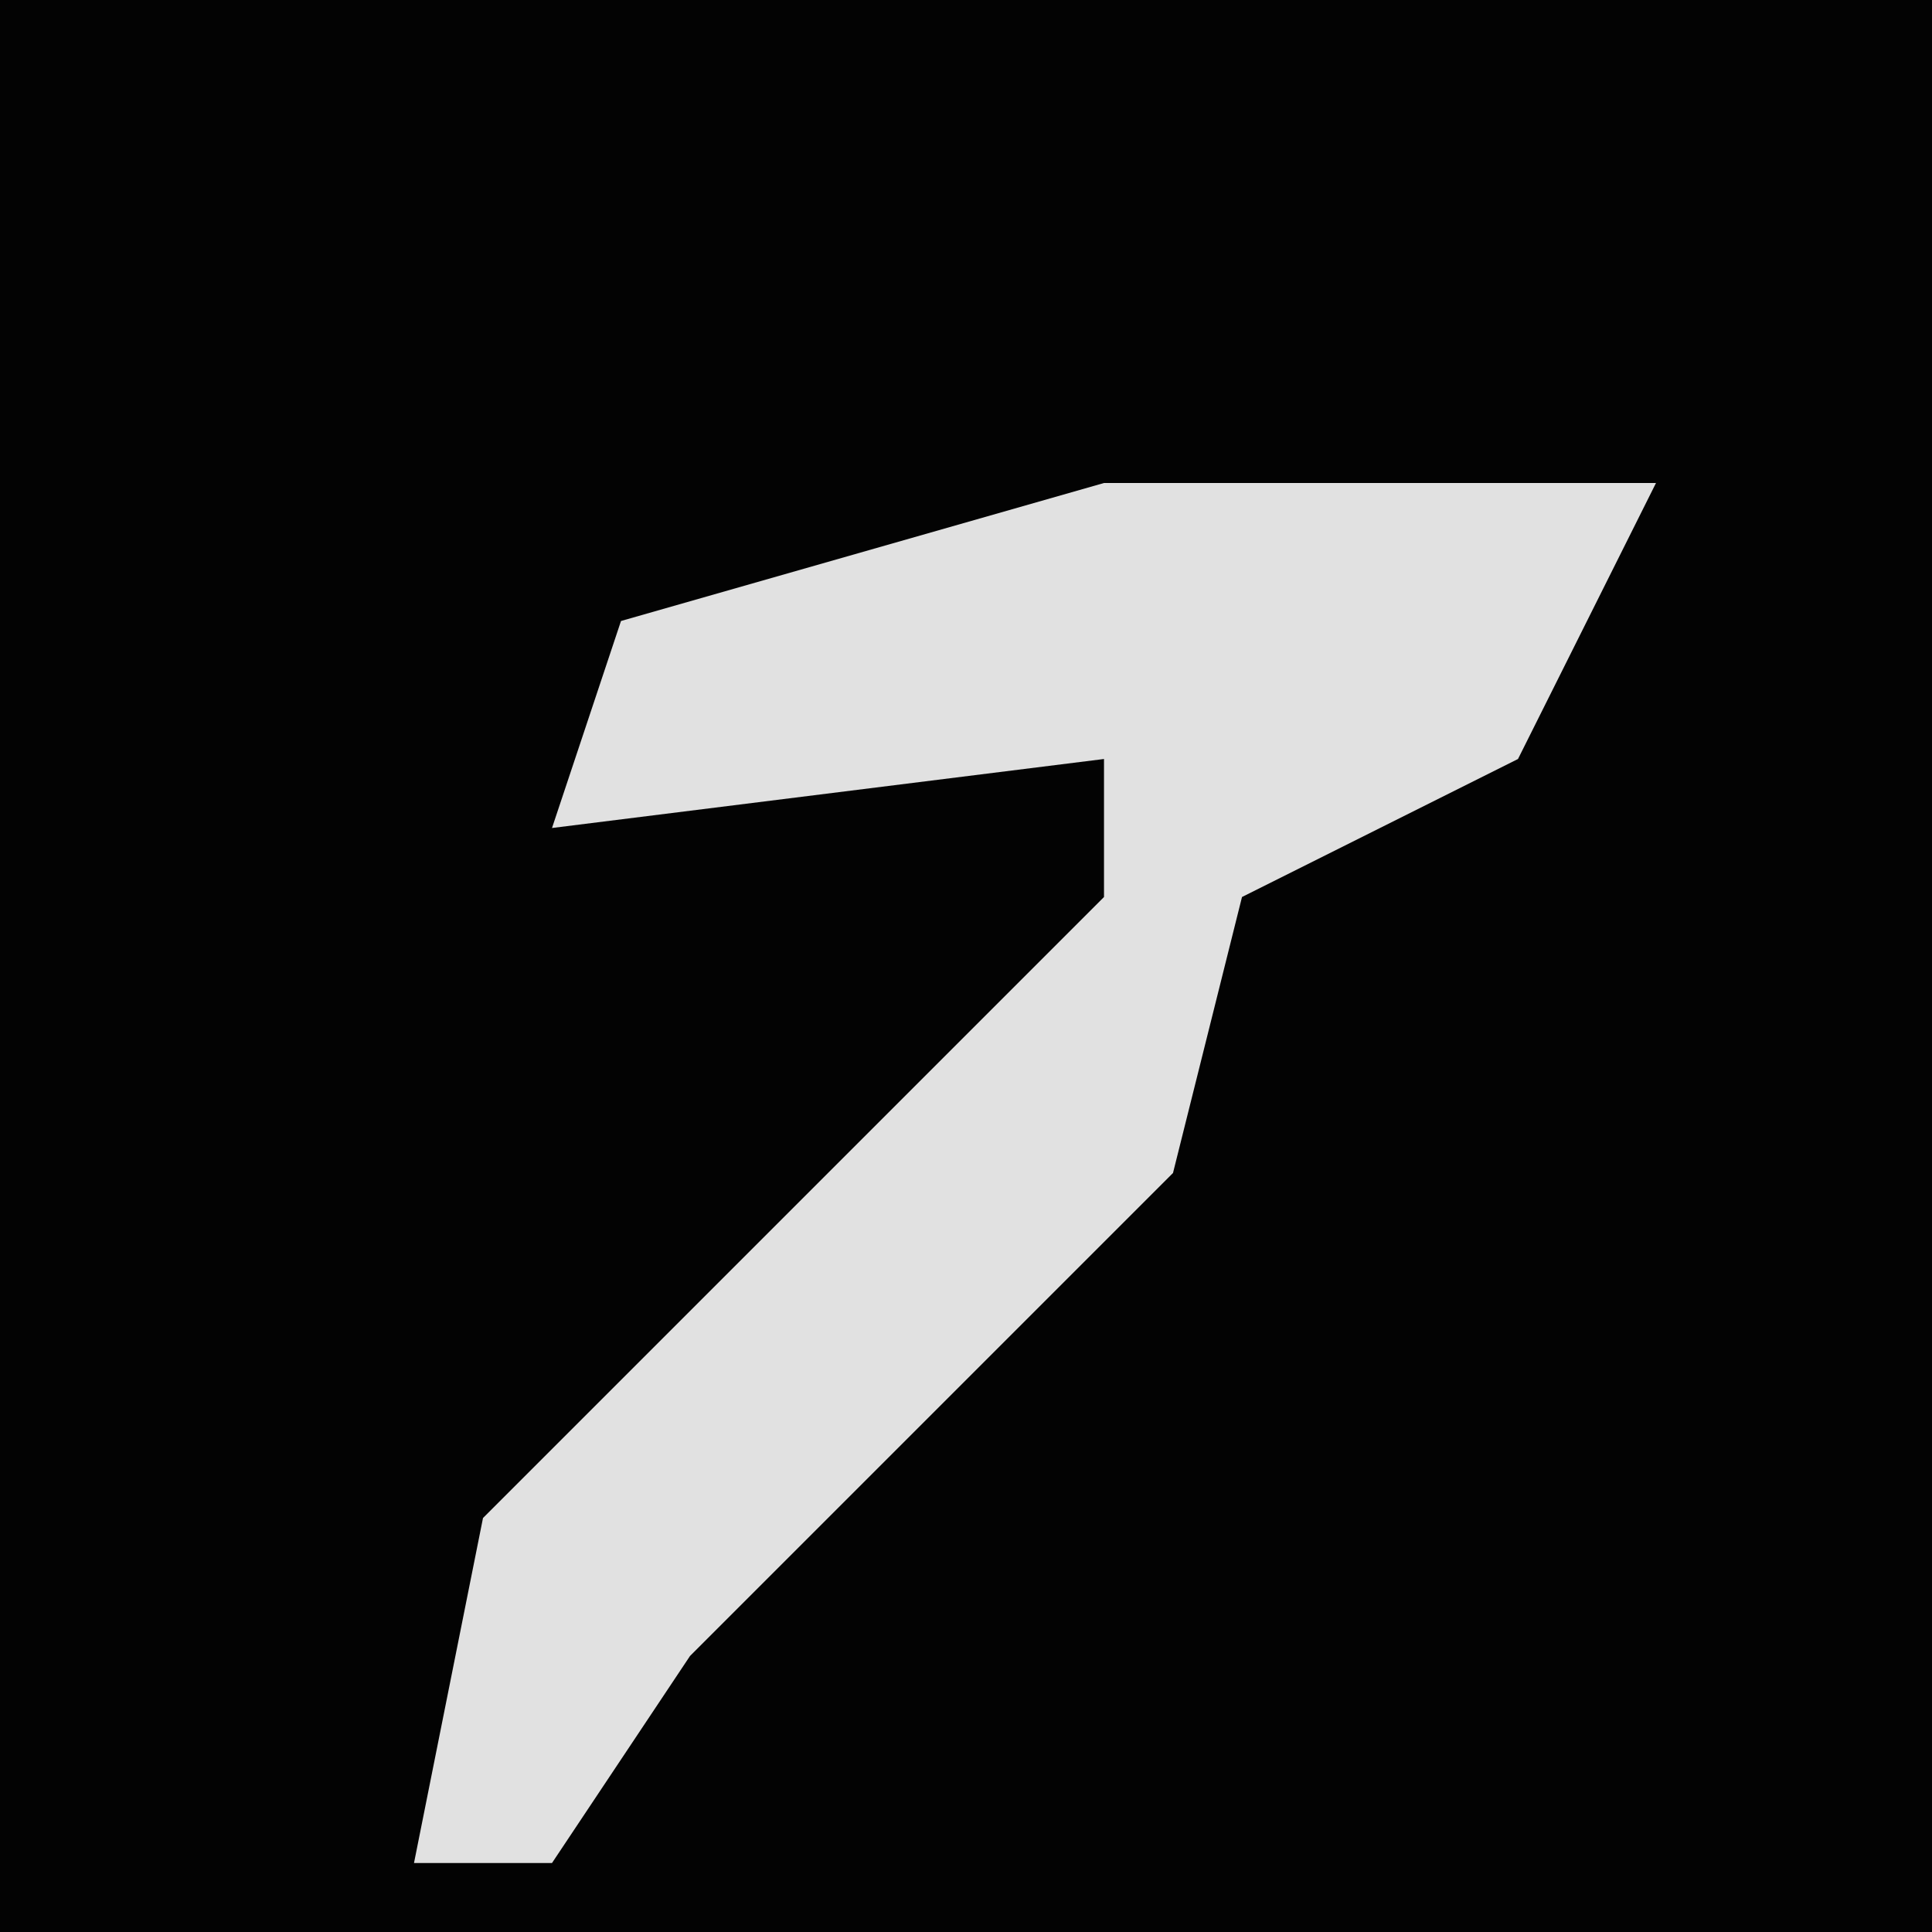 <?xml version="1.0" encoding="UTF-8"?>
<svg version="1.1" xmlns="http://www.w3.org/2000/svg" width="28" height="28">
<path d="M0,0 L28,0 L28,28 L0,28 Z " fill="#030303" transform="translate(0,0)"/>
<path d="M0,0 L8,0 L6,4 L2,6 L1,10 L-6,17 L-8,20 L-10,20 L-9,15 L0,6 L0,4 L-8,5 L-7,2 Z " fill="#E1E1E1" transform="translate(16,7)"/>
</svg>
